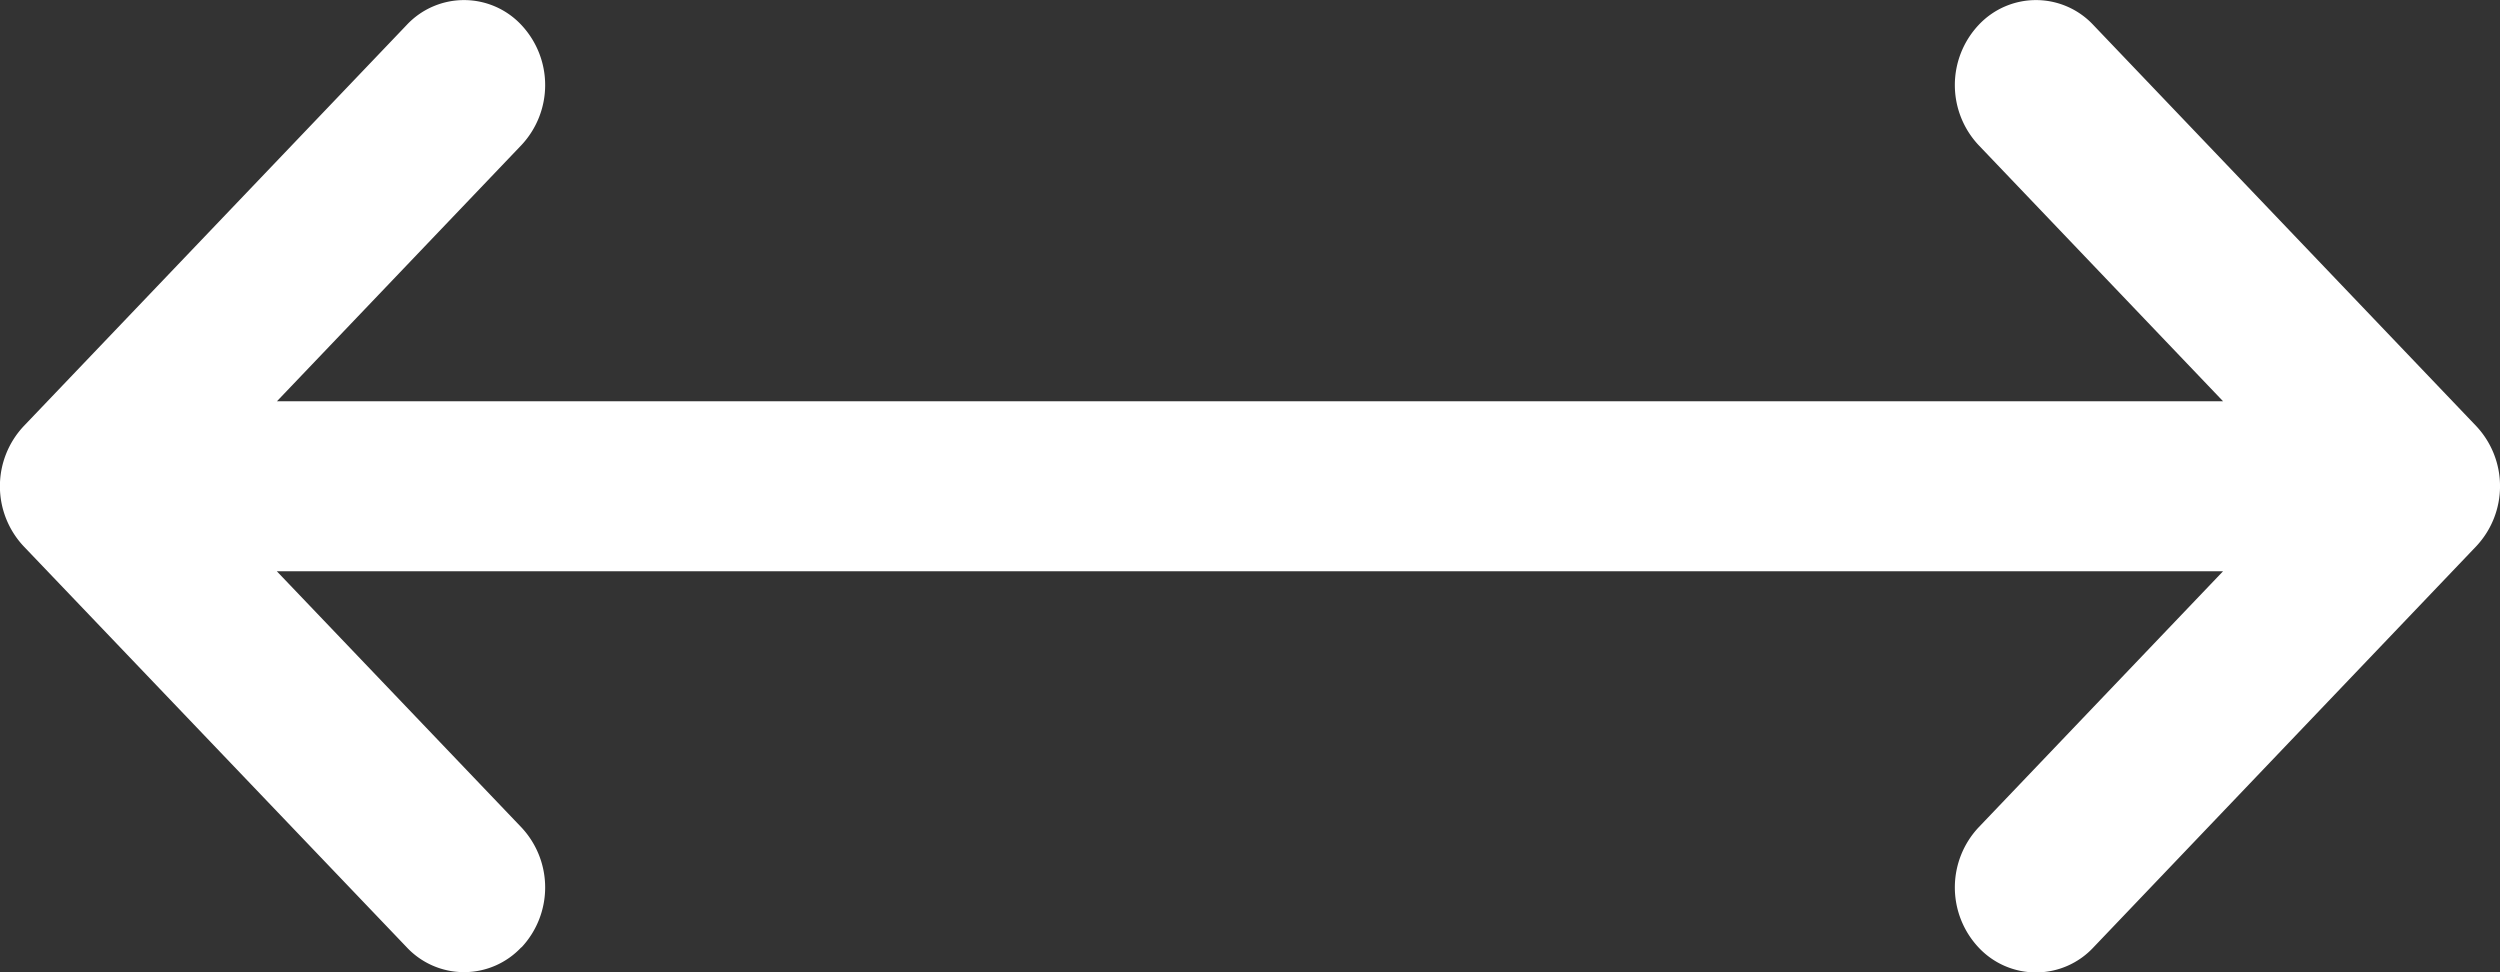 <svg width="18" height="7" fill="none" xmlns="http://www.w3.org/2000/svg"><rect width="100%" height="100%" fill="#333333" stroke="none"/><path fill-rule="evenodd" clip-rule="evenodd" d="M3.754 6.82a.565.565 0 01-.826 0L.171 3.934a.632.632 0 010-.866L2.928.18a.565.565 0 01.826 0 .632.632 0 010 .865l-1.76 1.844h6.999a.5.5 0 01.01 0h7.003l-1.76-1.844a.632.632 0 010-.865.565.565 0 01.826 0l2.757 2.888a.632.632 0 010 .865l-2.757 2.889a.565.565 0 01-.826 0 .632.632 0 010-.865l1.76-1.844H1.993l1.761 1.844a.632.632 0 010 .865z" fill="#fff"/></svg>